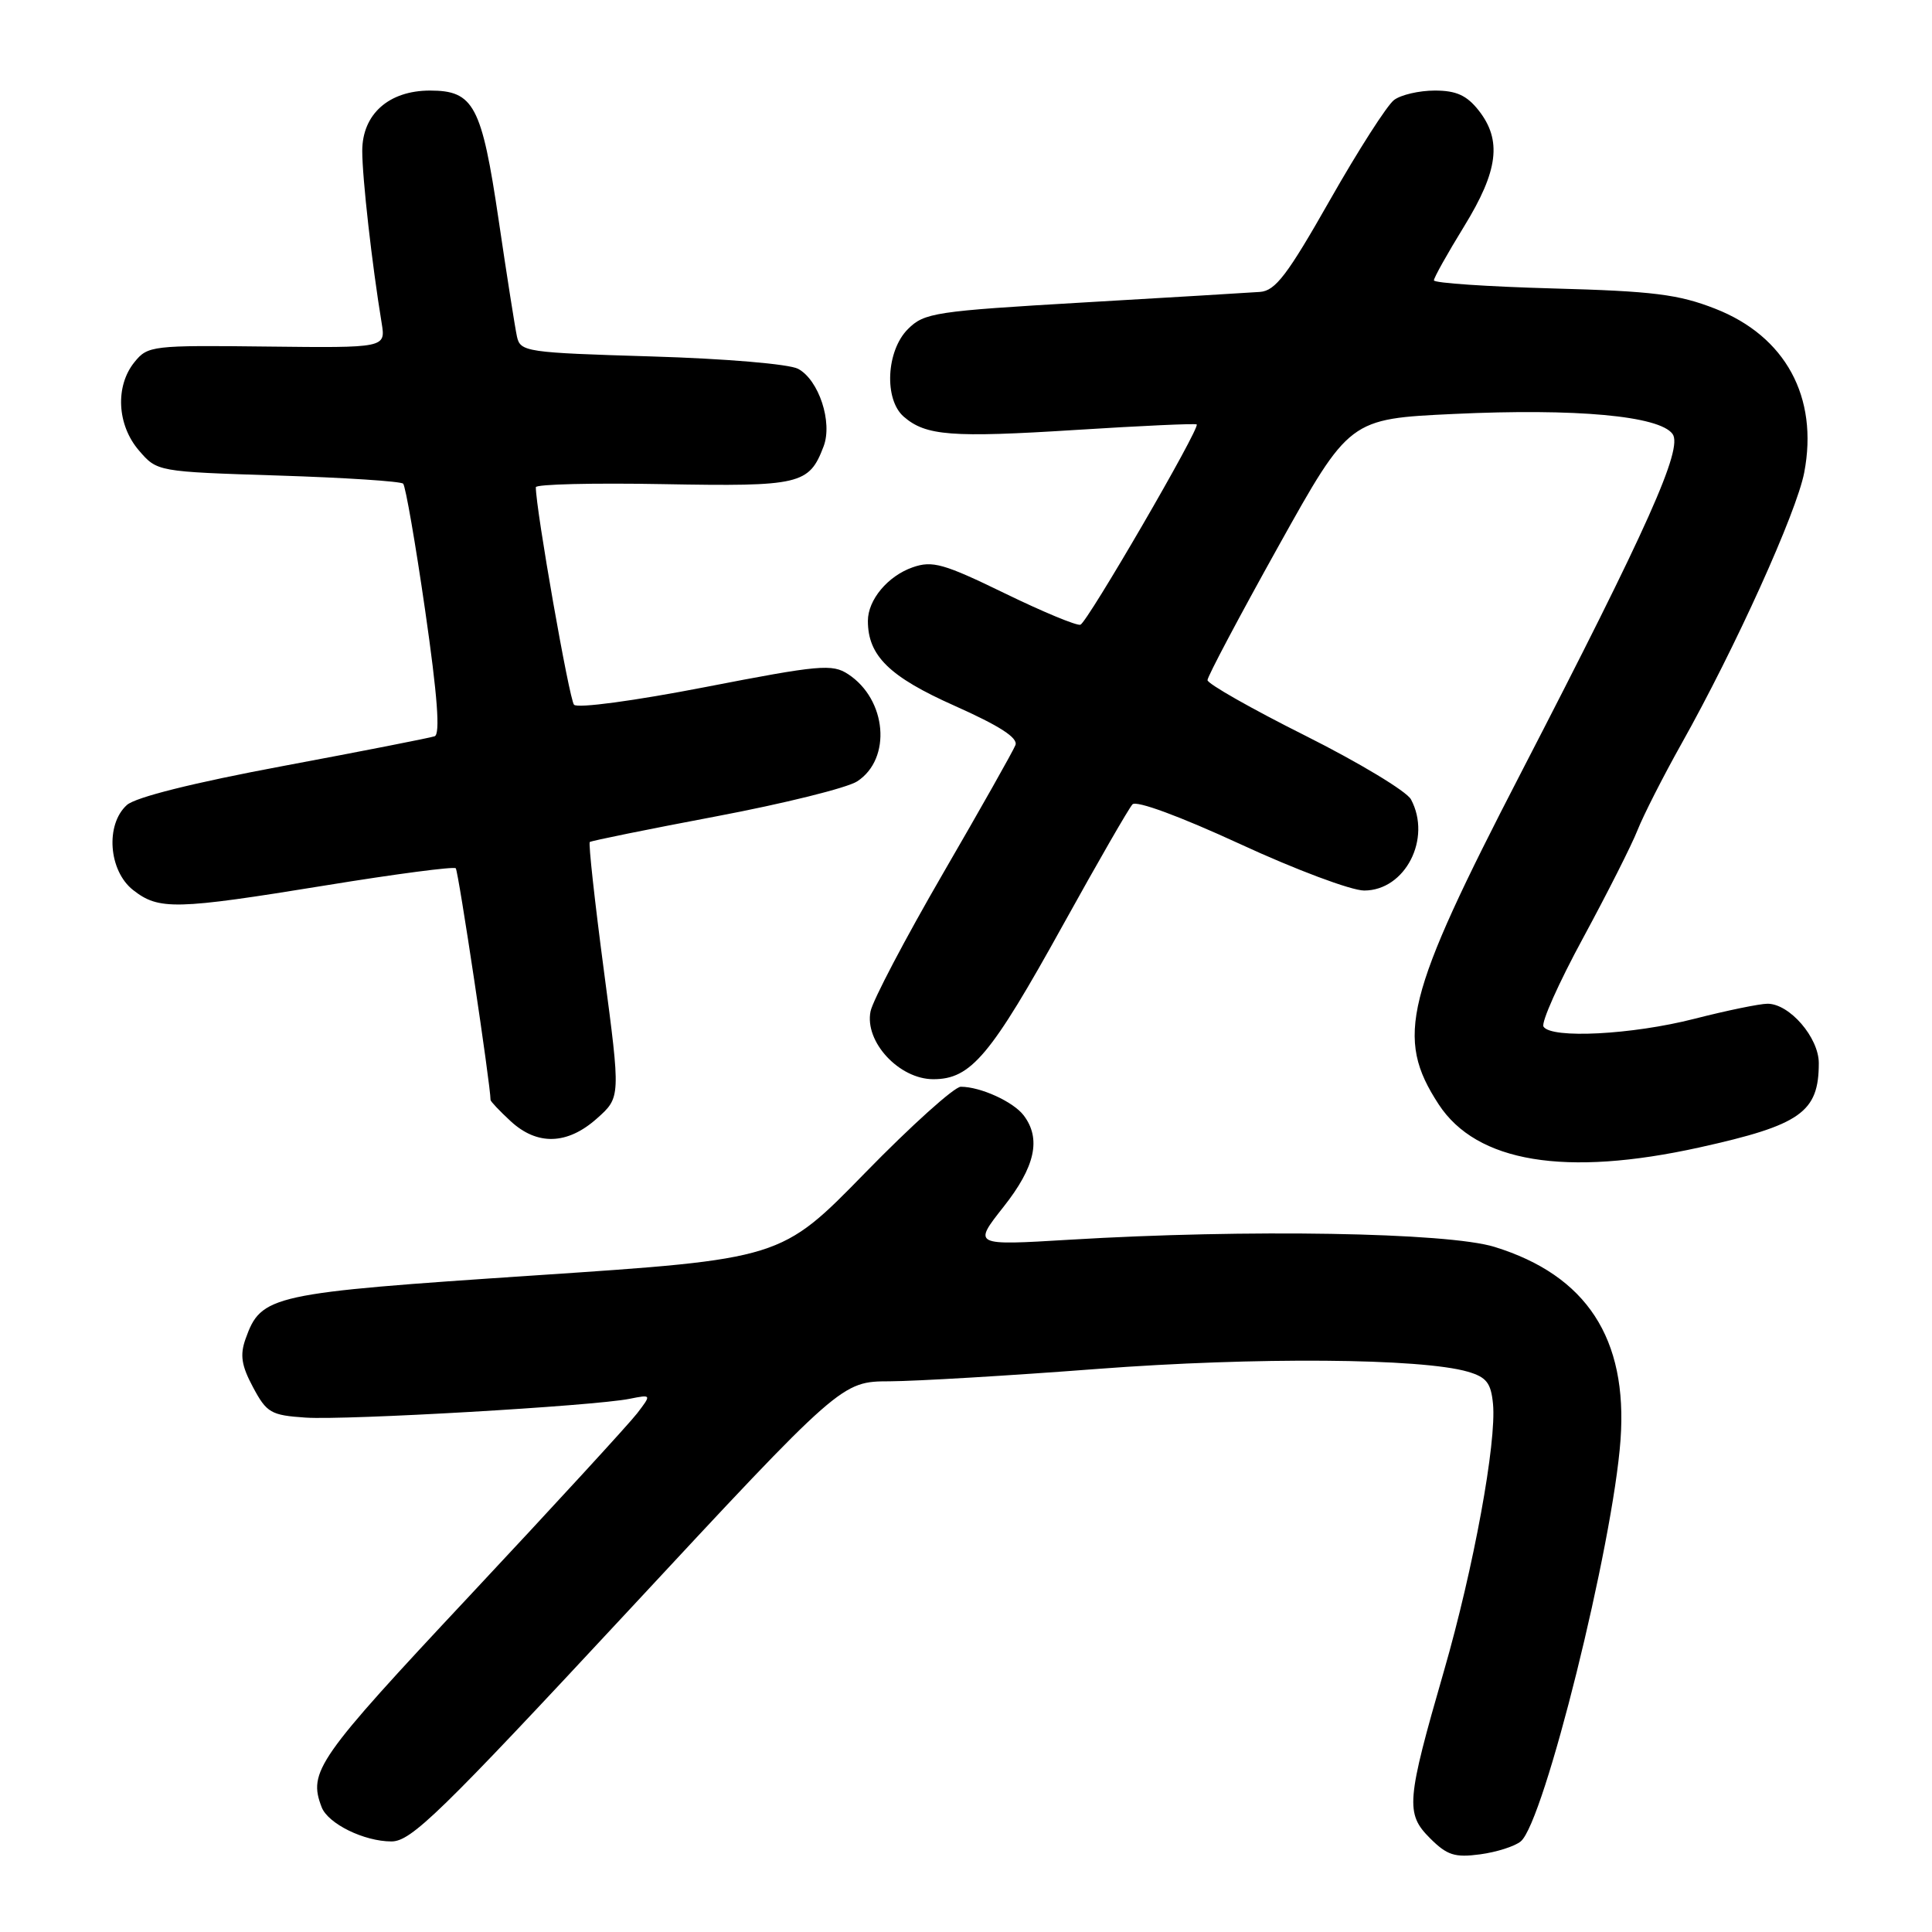 <?xml version="1.0" encoding="UTF-8" standalone="no"?>
<!DOCTYPE svg PUBLIC "-//W3C//DTD SVG 1.1//EN" "http://www.w3.org/Graphics/SVG/1.1/DTD/svg11.dtd" >
<svg xmlns="http://www.w3.org/2000/svg" xmlns:xlink="http://www.w3.org/1999/xlink" version="1.1" viewBox="0 0 256 256">
 <g >
 <path fill="currentColor"
d=" M 201.51 243.99 C 204.60 241.43 213.73 204.66 214.73 190.77 C 215.69 177.35 210.23 168.99 198.03 165.22 C 191.82 163.30 165.24 162.85 141.71 164.27 C 128.93 165.04 128.93 165.04 132.96 159.93 C 137.18 154.60 137.99 150.89 135.64 147.79 C 134.26 145.98 129.92 144.00 127.31 144.00 C 126.46 144.00 120.75 149.14 114.63 155.41 C 103.50 166.82 103.50 166.82 71.00 168.99 C 35.77 171.34 34.61 171.59 32.53 177.43 C 31.78 179.55 31.99 180.95 33.53 183.82 C 35.34 187.21 35.90 187.53 40.50 187.84 C 45.90 188.20 78.63 186.31 83.42 185.35 C 86.34 184.77 86.34 184.77 84.42 187.28 C 83.36 188.66 73.39 199.52 62.25 211.42 C 41.98 233.07 40.81 234.74 42.62 239.46 C 43.46 241.65 48.24 244.00 51.87 244.00 C 54.48 244.00 58.29 240.29 83.17 213.53 C 111.50 183.05 111.50 183.05 117.90 183.03 C 121.43 183.01 133.80 182.28 145.40 181.39 C 166.35 179.80 188.32 179.96 194.50 181.76 C 196.96 182.48 197.56 183.24 197.83 186.01 C 198.32 191.10 195.27 207.76 191.34 221.38 C 186.35 238.66 186.21 240.30 189.48 243.57 C 191.74 245.83 192.76 246.16 196.12 245.71 C 198.29 245.42 200.72 244.65 201.51 243.99 Z  M 225.19 152.04 C 238.61 149.07 241.00 147.38 241.00 140.87 C 241.00 137.49 237.13 133.00 234.21 133.00 C 233.17 133.00 228.80 133.90 224.50 135.00 C 216.25 137.11 205.53 137.66 204.52 136.03 C 204.19 135.50 206.55 130.21 209.77 124.28 C 212.98 118.35 216.23 111.92 216.98 110.00 C 217.74 108.08 220.35 102.93 222.80 98.56 C 229.96 85.80 238.06 67.89 239.07 62.61 C 240.98 52.62 236.58 44.54 227.26 40.90 C 222.40 39.00 219.05 38.58 205.75 38.22 C 197.09 37.98 190.00 37.50 190.00 37.15 C 190.00 36.79 191.80 33.58 194.00 30.00 C 198.53 22.63 199.04 18.59 195.93 14.63 C 194.35 12.63 192.96 12.00 190.12 12.00 C 188.06 12.00 185.63 12.56 184.72 13.25 C 183.80 13.94 179.98 19.90 176.23 26.50 C 170.59 36.43 169.00 38.53 166.96 38.68 C 165.61 38.78 155.07 39.41 143.55 40.08 C 123.86 41.23 122.47 41.44 120.30 43.61 C 117.43 46.48 117.12 52.93 119.75 55.21 C 122.67 57.75 126.08 58.01 142.52 56.97 C 151.20 56.42 158.42 56.09 158.57 56.24 C 159.05 56.71 144.08 82.47 143.16 82.78 C 142.68 82.94 138.15 81.06 133.10 78.60 C 125.04 74.68 123.55 74.26 120.94 75.17 C 117.64 76.32 115.00 79.48 115.00 82.27 C 115.00 86.89 117.84 89.67 126.49 93.52 C 132.47 96.19 134.92 97.77 134.55 98.73 C 134.26 99.49 129.93 107.16 124.94 115.76 C 119.95 124.37 115.63 132.58 115.35 134.02 C 114.54 138.04 119.14 143.00 123.67 143.00 C 128.66 143.00 131.25 139.92 140.89 122.50 C 145.46 114.25 149.58 107.09 150.06 106.58 C 150.58 106.04 156.33 108.16 164.30 111.83 C 171.65 115.23 179.05 118.00 180.76 118.00 C 186.20 118.00 189.74 111.11 186.96 105.92 C 186.38 104.85 180.08 101.05 172.96 97.48 C 165.83 93.91 160.00 90.60 160.00 90.12 C 160.00 89.64 164.23 81.66 169.40 72.38 C 178.81 55.50 178.81 55.50 192.65 54.85 C 208.83 54.09 219.87 55.10 221.62 57.50 C 223.03 59.43 218.38 69.82 201.56 102.36 C 186.13 132.20 184.83 137.44 190.63 146.33 C 195.66 154.03 207.40 155.97 225.19 152.04 Z  M 79.10 148.20 C 82.24 145.40 82.24 145.40 80.02 128.63 C 78.80 119.41 77.96 111.74 78.15 111.57 C 78.34 111.41 85.86 109.88 94.86 108.18 C 103.86 106.48 112.29 104.39 113.59 103.53 C 118.18 100.53 117.51 92.69 112.38 89.33 C 110.27 87.95 108.60 88.10 93.46 91.04 C 84.04 92.87 76.51 93.88 76.06 93.38 C 75.43 92.68 71.00 67.47 71.00 64.56 C 71.00 64.16 78.59 63.98 87.87 64.15 C 106.05 64.48 107.21 64.21 109.13 59.15 C 110.35 55.95 108.50 50.34 105.75 48.87 C 104.57 48.24 96.12 47.52 86.32 47.23 C 69.70 46.73 68.95 46.62 68.50 44.60 C 68.25 43.45 67.15 36.48 66.07 29.13 C 63.83 13.98 62.78 12.00 56.98 12.00 C 51.52 12.00 48.00 15.13 48.00 20.00 C 48.00 23.57 49.29 35.03 50.57 42.80 C 51.11 46.10 51.11 46.10 35.37 45.92 C 20.16 45.74 19.57 45.81 17.82 47.98 C 15.24 51.16 15.50 56.31 18.41 59.69 C 20.83 62.50 20.83 62.50 36.84 63.01 C 45.64 63.29 53.11 63.77 53.42 64.09 C 53.73 64.40 55.05 71.97 56.34 80.92 C 57.97 92.21 58.35 97.30 57.59 97.56 C 56.99 97.77 47.98 99.54 37.56 101.49 C 25.63 103.72 17.95 105.64 16.81 106.67 C 13.94 109.26 14.39 115.38 17.63 117.93 C 21.05 120.61 23.23 120.56 43.21 117.31 C 52.40 115.81 60.13 114.80 60.39 115.05 C 60.74 115.40 65.00 143.78 65.00 145.75 C 65.00 145.94 66.19 147.20 67.65 148.55 C 71.18 151.82 75.18 151.70 79.10 148.20 Z "/>
</g>
</svg>